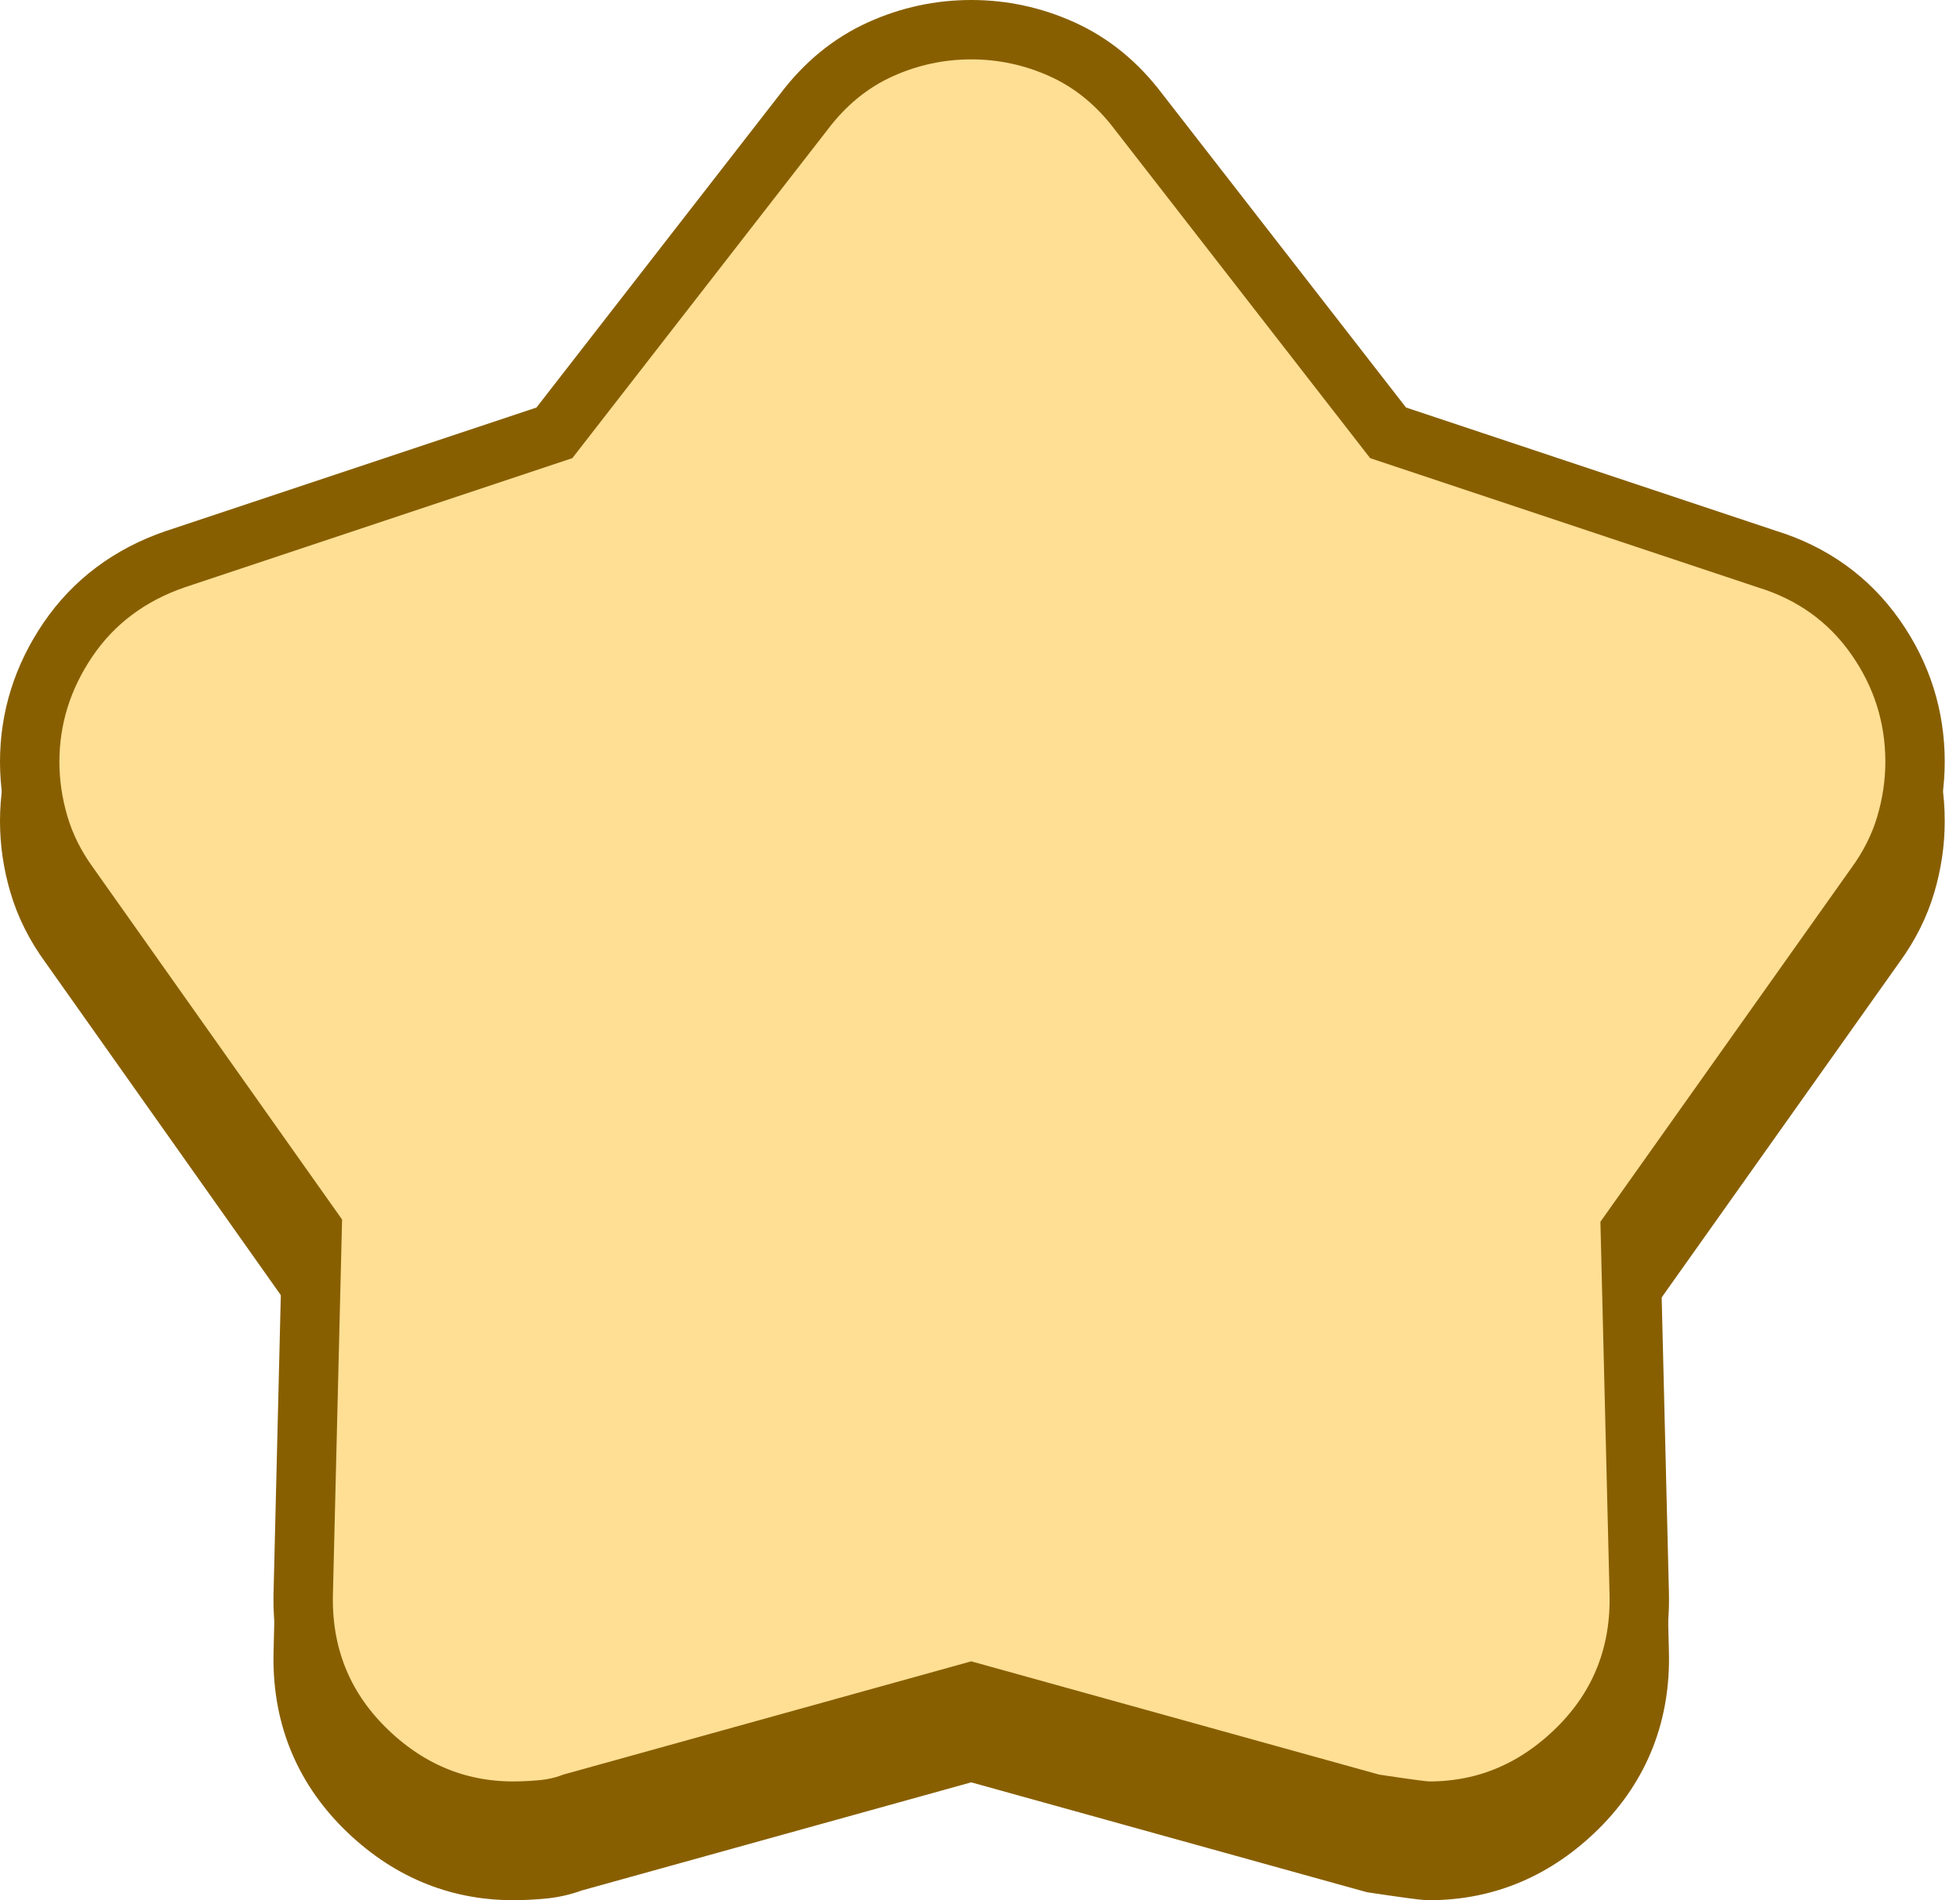 <svg width="66" height="64" viewBox="0 0 66 64" fill="none" xmlns="http://www.w3.org/2000/svg">
<path d="M46.178 62.735L46.237 62.751L46.298 62.76C46.811 62.837 47.213 62.895 47.501 62.934C47.743 62.967 47.997 63 48.134 63C50.052 63 51.734 62.273 53.138 60.878C54.568 59.456 55.256 57.686 55.198 55.639C55.198 55.638 55.198 55.638 55.198 55.637L54.899 43.458L63.146 31.829C63.616 31.186 63.963 30.5 64.177 29.771C64.382 29.073 64.486 28.368 64.486 27.658C64.486 26.127 64.038 24.719 63.154 23.459C62.255 22.178 61.021 21.299 59.493 20.829L46.742 16.579L38.335 5.758C37.631 4.827 36.775 4.117 35.765 3.661C34.792 3.221 33.769 3 32.705 3C31.641 3 30.618 3.221 29.645 3.661C28.635 4.117 27.779 4.827 27.075 5.758L18.668 16.579L5.906 20.833L5.906 20.833L5.896 20.836C4.375 21.359 3.157 22.263 2.285 23.548C1.436 24.8 1 26.178 1 27.658C1 28.368 1.104 29.073 1.309 29.771C1.523 30.5 1.87 31.186 2.339 31.828L10.511 43.381L10.212 55.637C10.212 55.638 10.212 55.639 10.212 55.639C10.153 57.686 10.842 59.456 12.272 60.878C13.675 62.273 15.357 63 17.276 63C17.564 63 17.873 62.986 18.203 62.958C18.577 62.927 18.938 62.851 19.28 62.721L32.705 58.993L46.178 62.735Z" fill="#885F00" stroke="#885F00" stroke-width="2"/>
<path d="M46.178 60.735L46.237 60.751L46.298 60.76C46.811 60.837 47.213 60.895 47.501 60.934C47.743 60.967 47.997 61 48.134 61C50.052 61 51.734 60.273 53.138 58.878C54.568 57.456 55.256 55.686 55.198 53.639C55.198 53.638 55.198 53.638 55.198 53.637L54.899 41.458L63.146 29.829C63.616 29.186 63.963 28.5 64.177 27.771C64.382 27.073 64.486 26.368 64.486 25.658C64.486 24.127 64.038 22.719 63.154 21.459C62.255 20.178 61.021 19.299 59.493 18.829L46.742 14.579L38.335 3.758C37.631 2.827 36.775 2.117 35.765 1.661C34.792 1.221 33.769 1 32.705 1C31.641 1 30.618 1.221 29.645 1.661C28.635 2.117 27.779 2.827 27.075 3.758L18.668 14.579L5.906 18.833L5.906 18.833L5.896 18.836C4.375 19.359 3.157 20.263 2.285 21.548C1.436 22.8 1 24.178 1 25.658C1 26.368 1.104 27.073 1.309 27.771C1.523 28.5 1.87 29.186 2.339 29.828L10.511 41.381L10.212 53.637C10.212 53.638 10.212 53.639 10.212 53.639C10.153 55.686 10.842 57.456 12.272 58.878C13.675 60.273 15.357 61 17.276 61C17.564 61 17.873 60.986 18.203 60.958C18.577 60.927 18.938 60.851 19.28 60.721L32.705 56.993L46.178 60.735Z" fill="#FFDF94" stroke="#885F00" stroke-width="2"/>
</svg>

